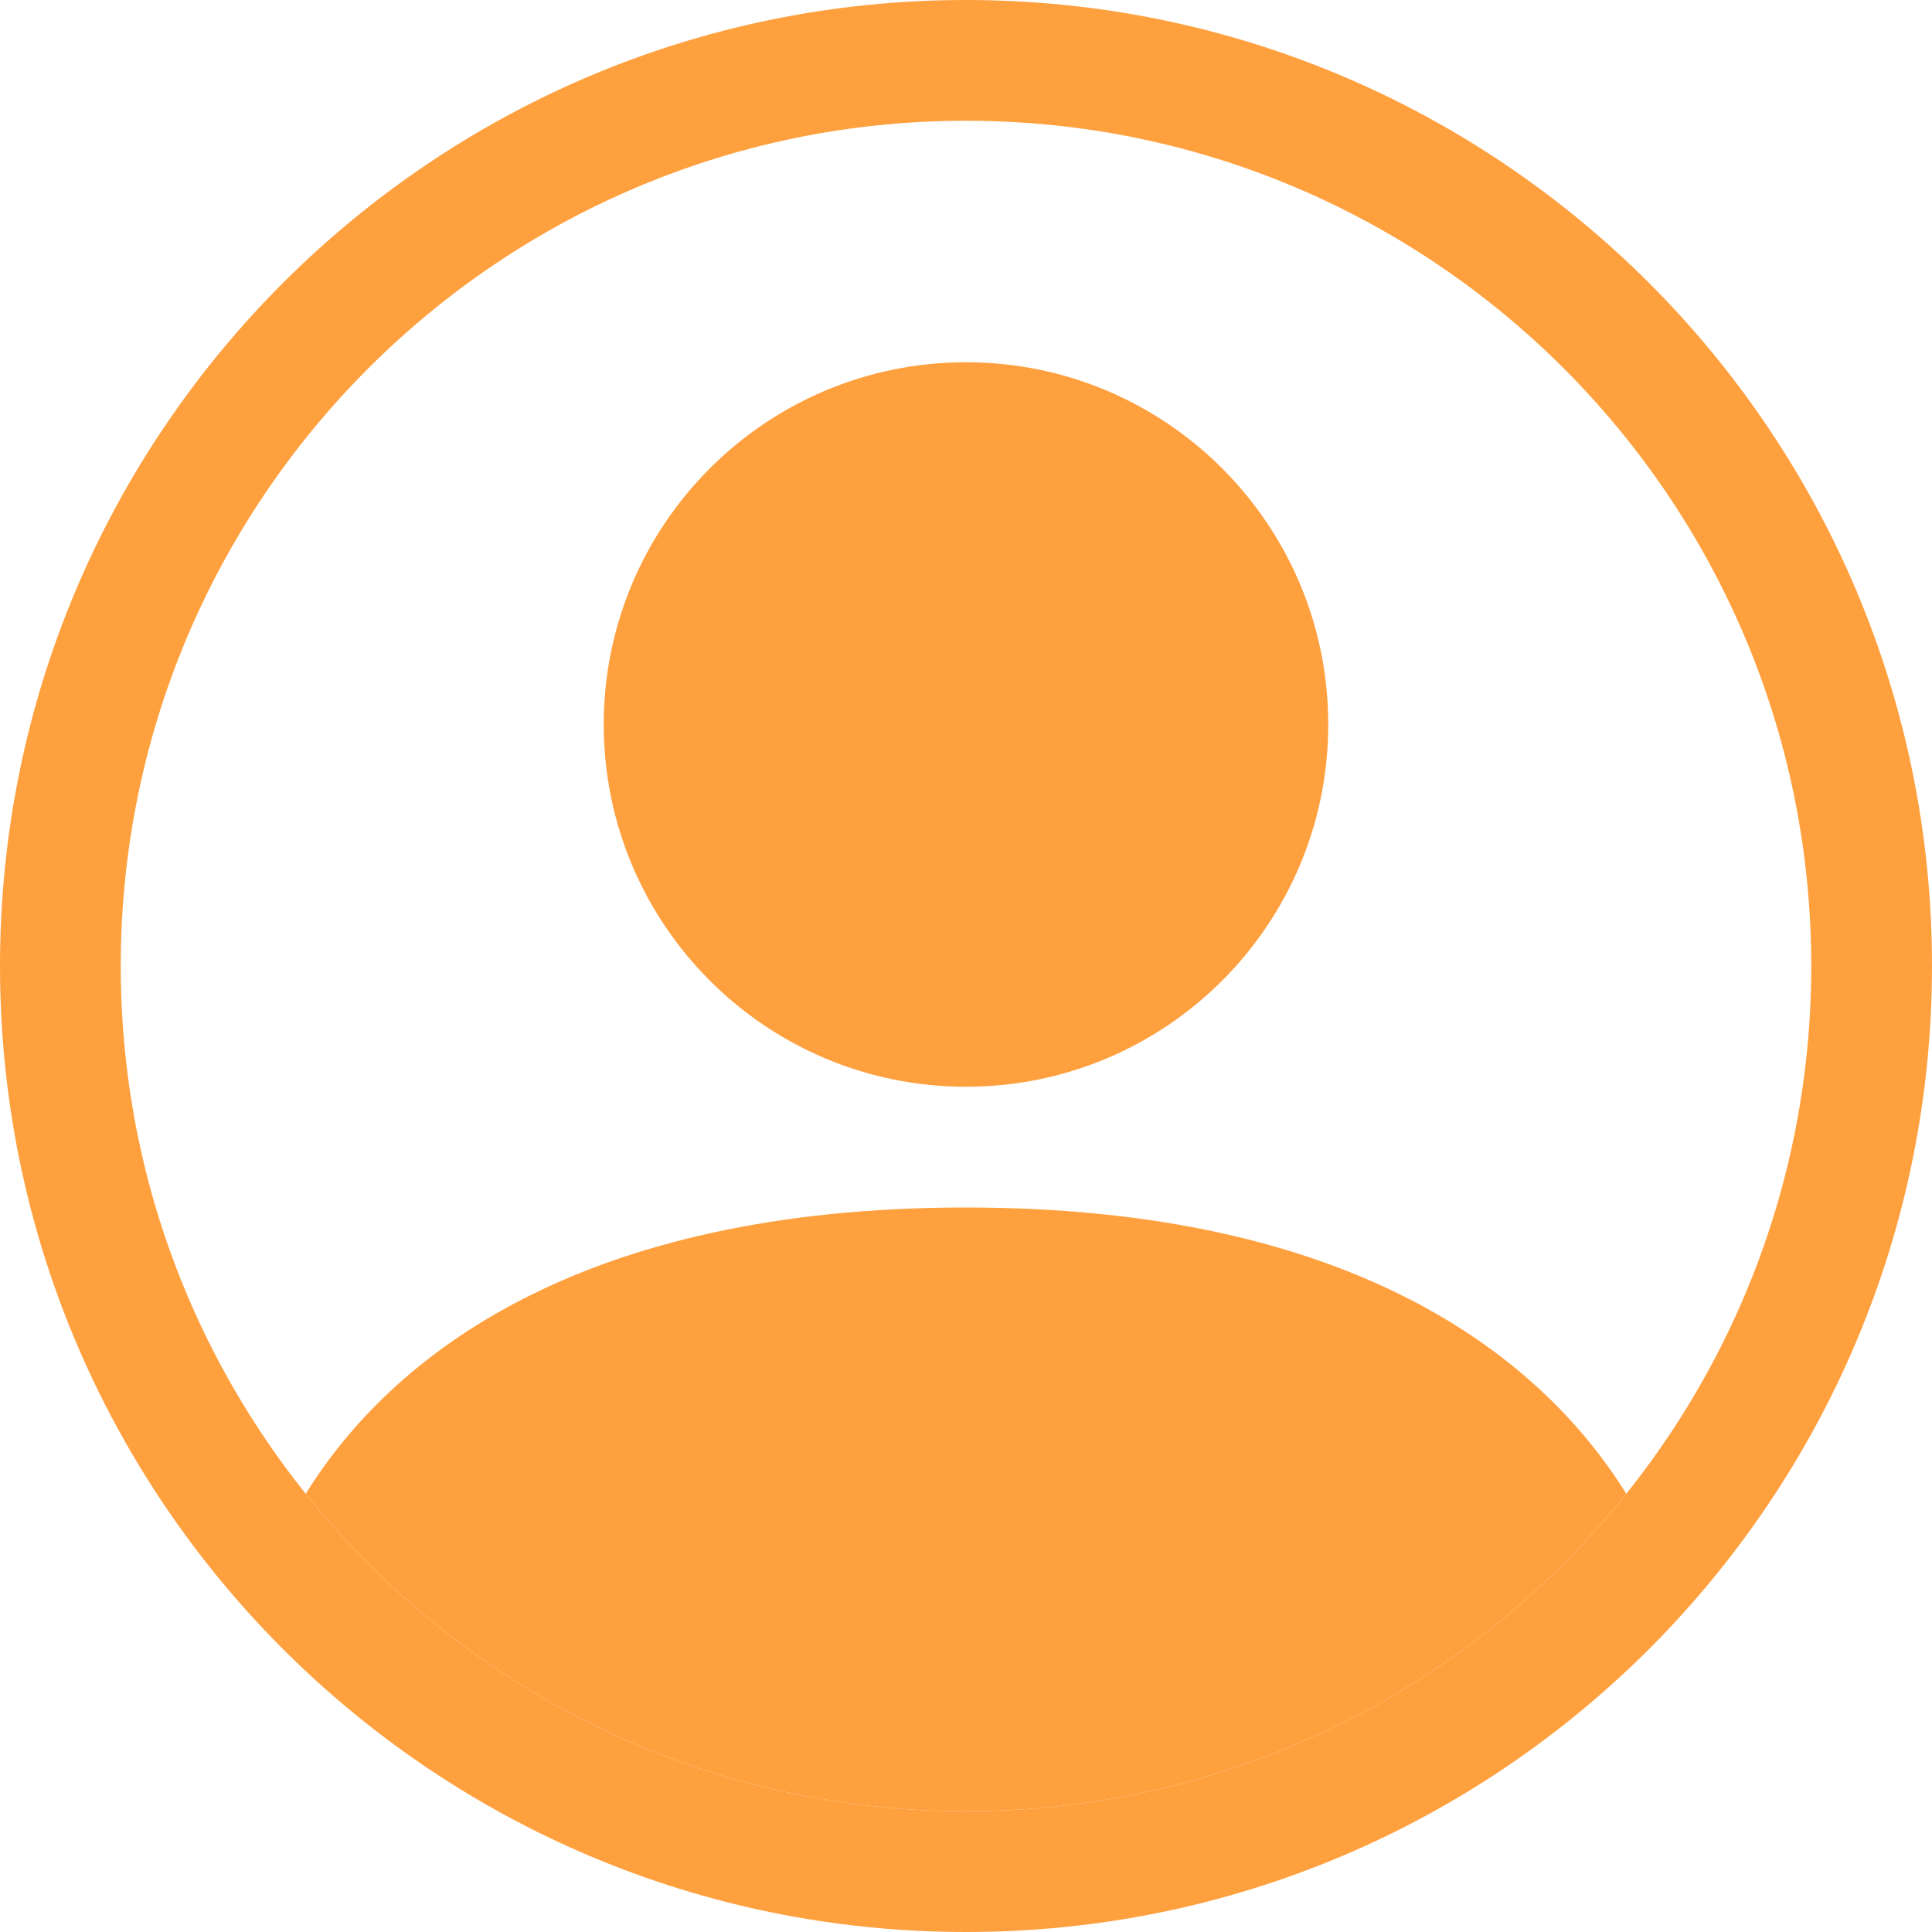 <svg width="24" height="24" viewBox="0 0 24 24" fill="none" xmlns="http://www.w3.org/2000/svg">
<path d="M20.202 18.556C19.136 16.838 16.793 15 12 15C7.207 15 4.864 16.838 3.798 18.556C5.722 20.96 8.681 22.5 12 22.5C15.319 22.5 18.278 20.96 20.202 18.556Z" fill="#FFA03F"/>
<path fill-rule="evenodd" clip-rule="evenodd" d="M12 13.5C14.485 13.5 16.5 11.485 16.5 9C16.5 6.515 14.485 4.5 12 4.5C9.515 4.5 7.5 6.515 7.5 9C7.5 11.485 9.515 13.5 12 13.5Z" fill="#FFA03F"/>
<path fill-rule="evenodd" clip-rule="evenodd" d="M12 1.5C6.201 1.5 1.5 6.201 1.5 12C1.5 17.799 6.201 22.5 12 22.5C17.799 22.5 22.5 17.799 22.5 12C22.5 6.201 17.799 1.5 12 1.5ZM0 12C0 5.373 5.373 0 12 0C18.627 0 24 5.373 24 12C24 18.627 18.627 24 12 24C5.373 24 0 18.627 0 12Z" fill="#FFA03F"/>
</svg>
